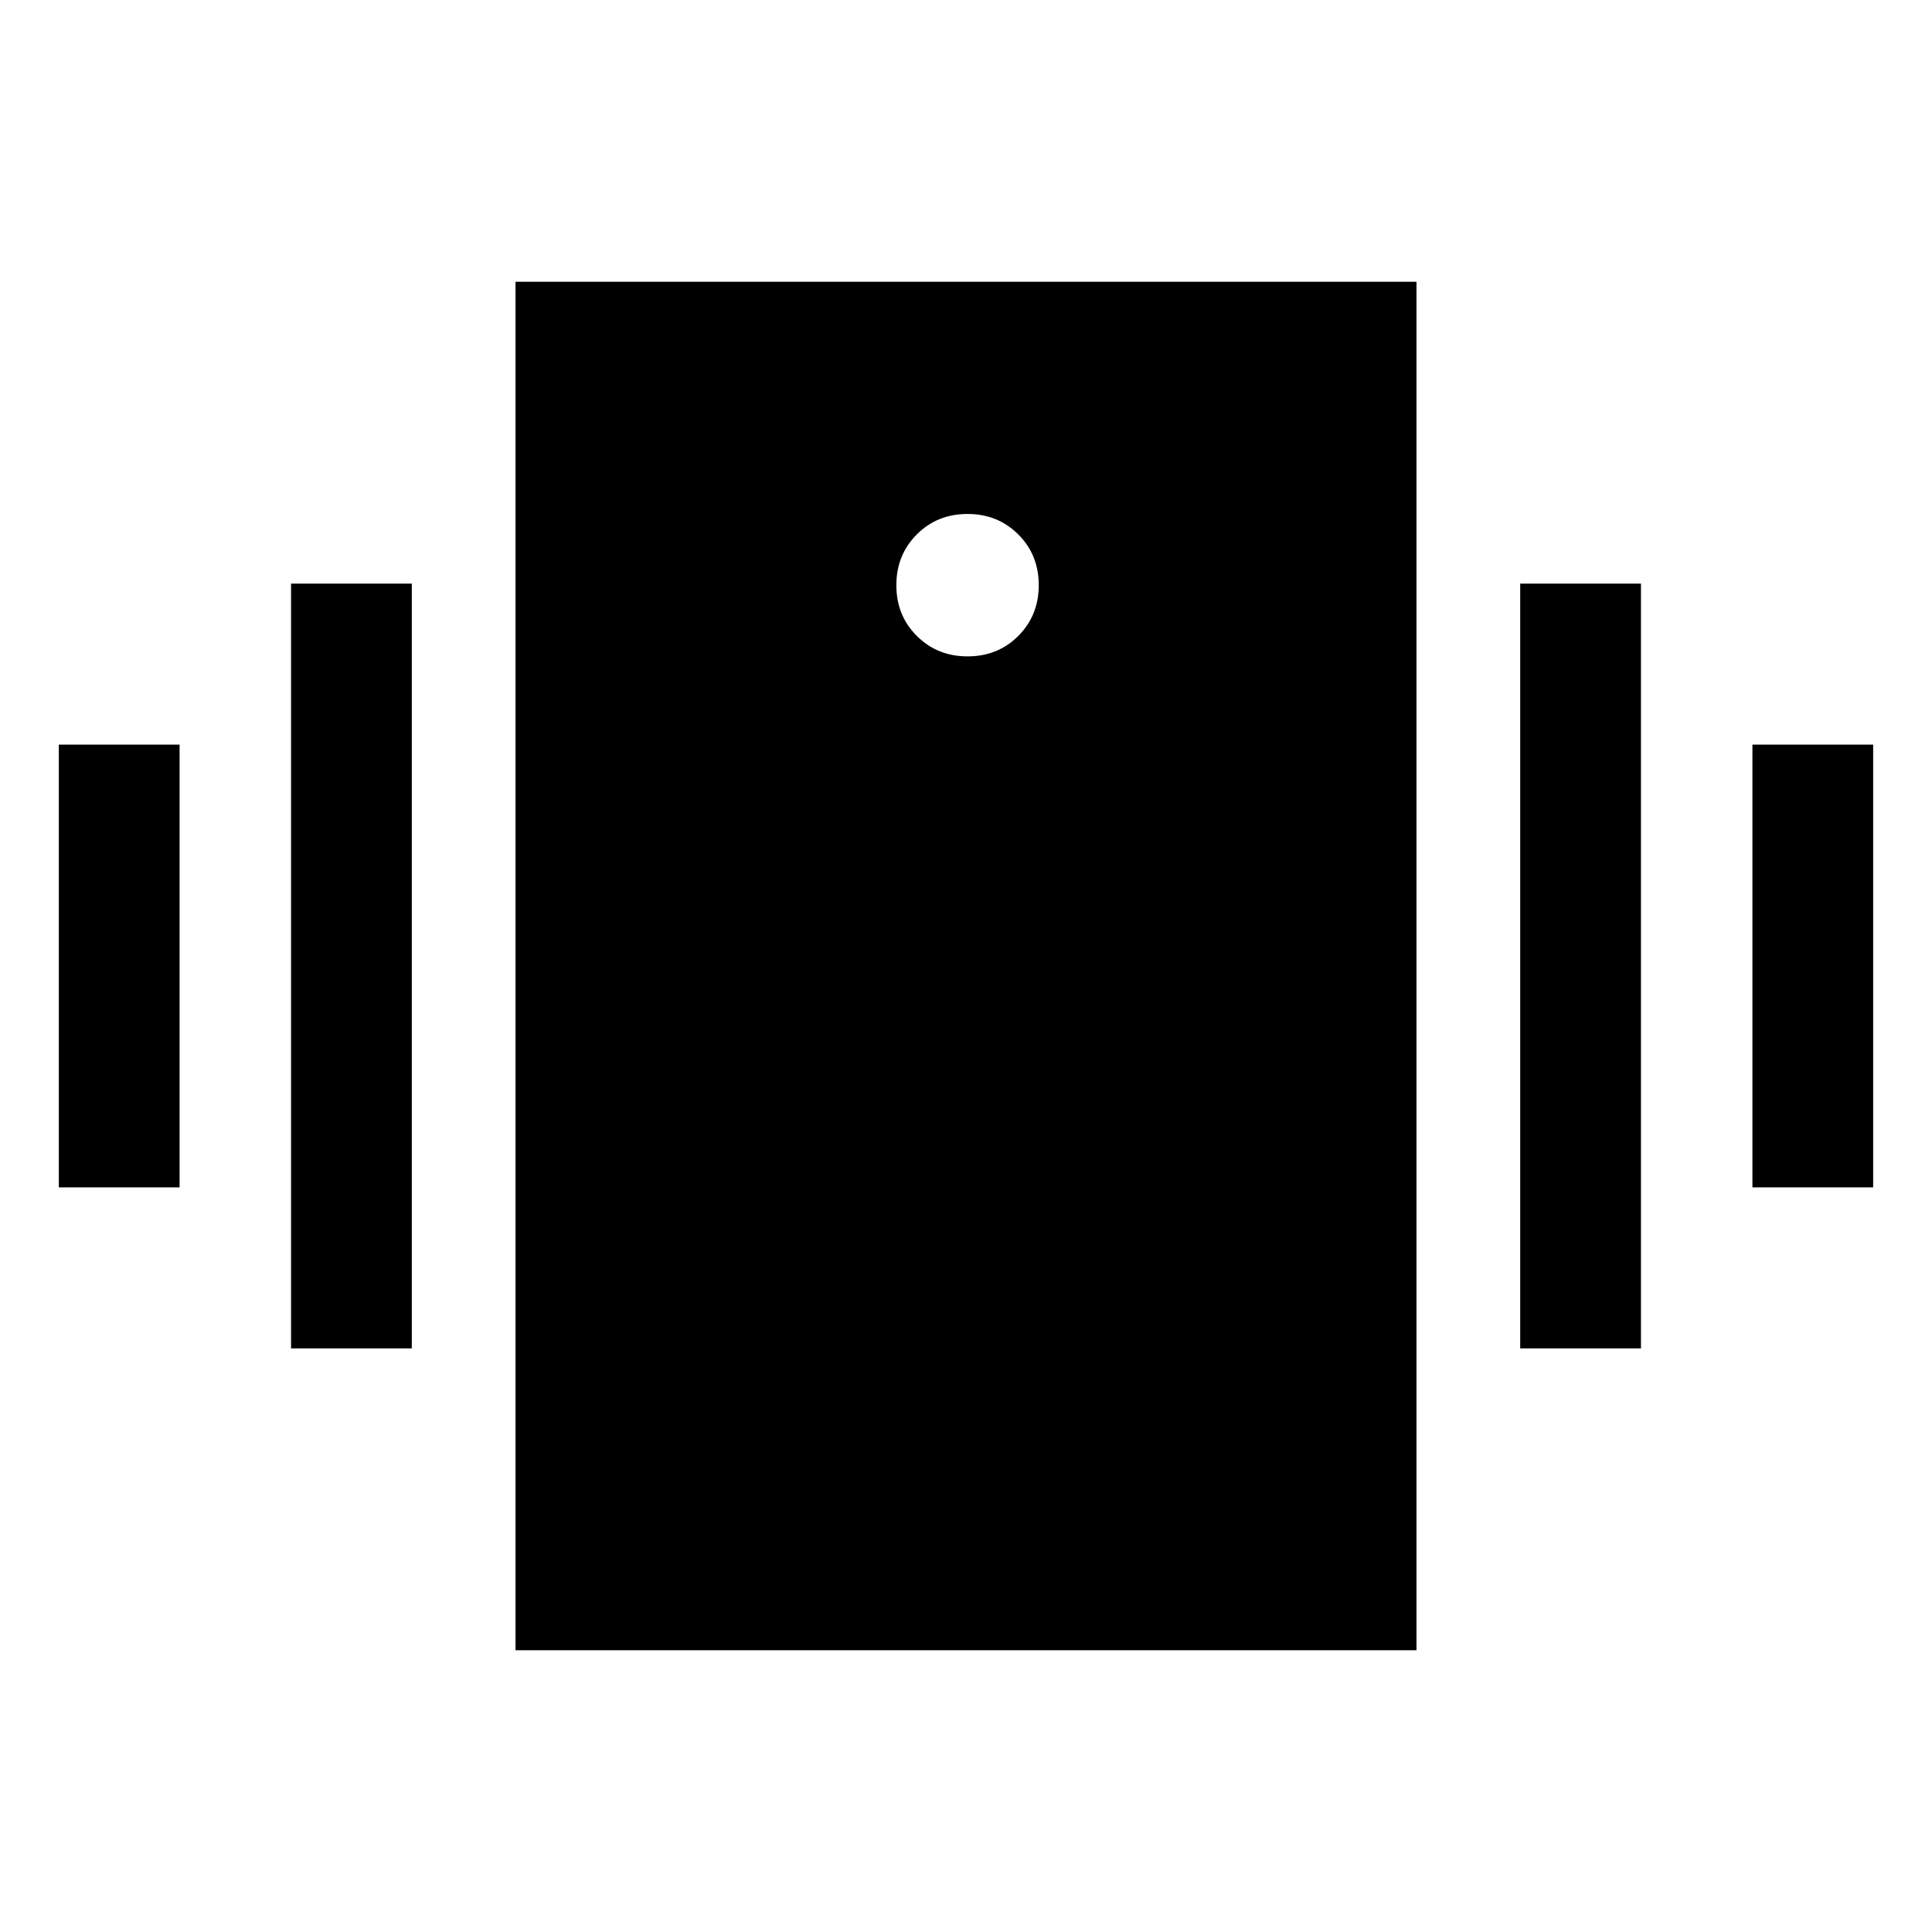 <svg xmlns="http://www.w3.org/2000/svg" height="24" viewBox="0 -960 960 960" width="24"><path d="M29.23-370v-220h60v220h-60Zm115.39 80v-380h60v380h-60Zm726.15-80v-220h60v220h-60Zm-115.39 80v-380h60v380h-60ZM256.16-140v-680h447.68v680H256.16ZM480.8-633.85q15.05 0 25.2-10.18 10.15-10.18 10.15-25.23t-10.18-25.2q-10.18-10.15-25.23-10.15t-25.2 10.18q-10.15 10.18-10.15 25.23t10.18 25.2q10.18 10.15 25.23 10.15Z"/></svg>